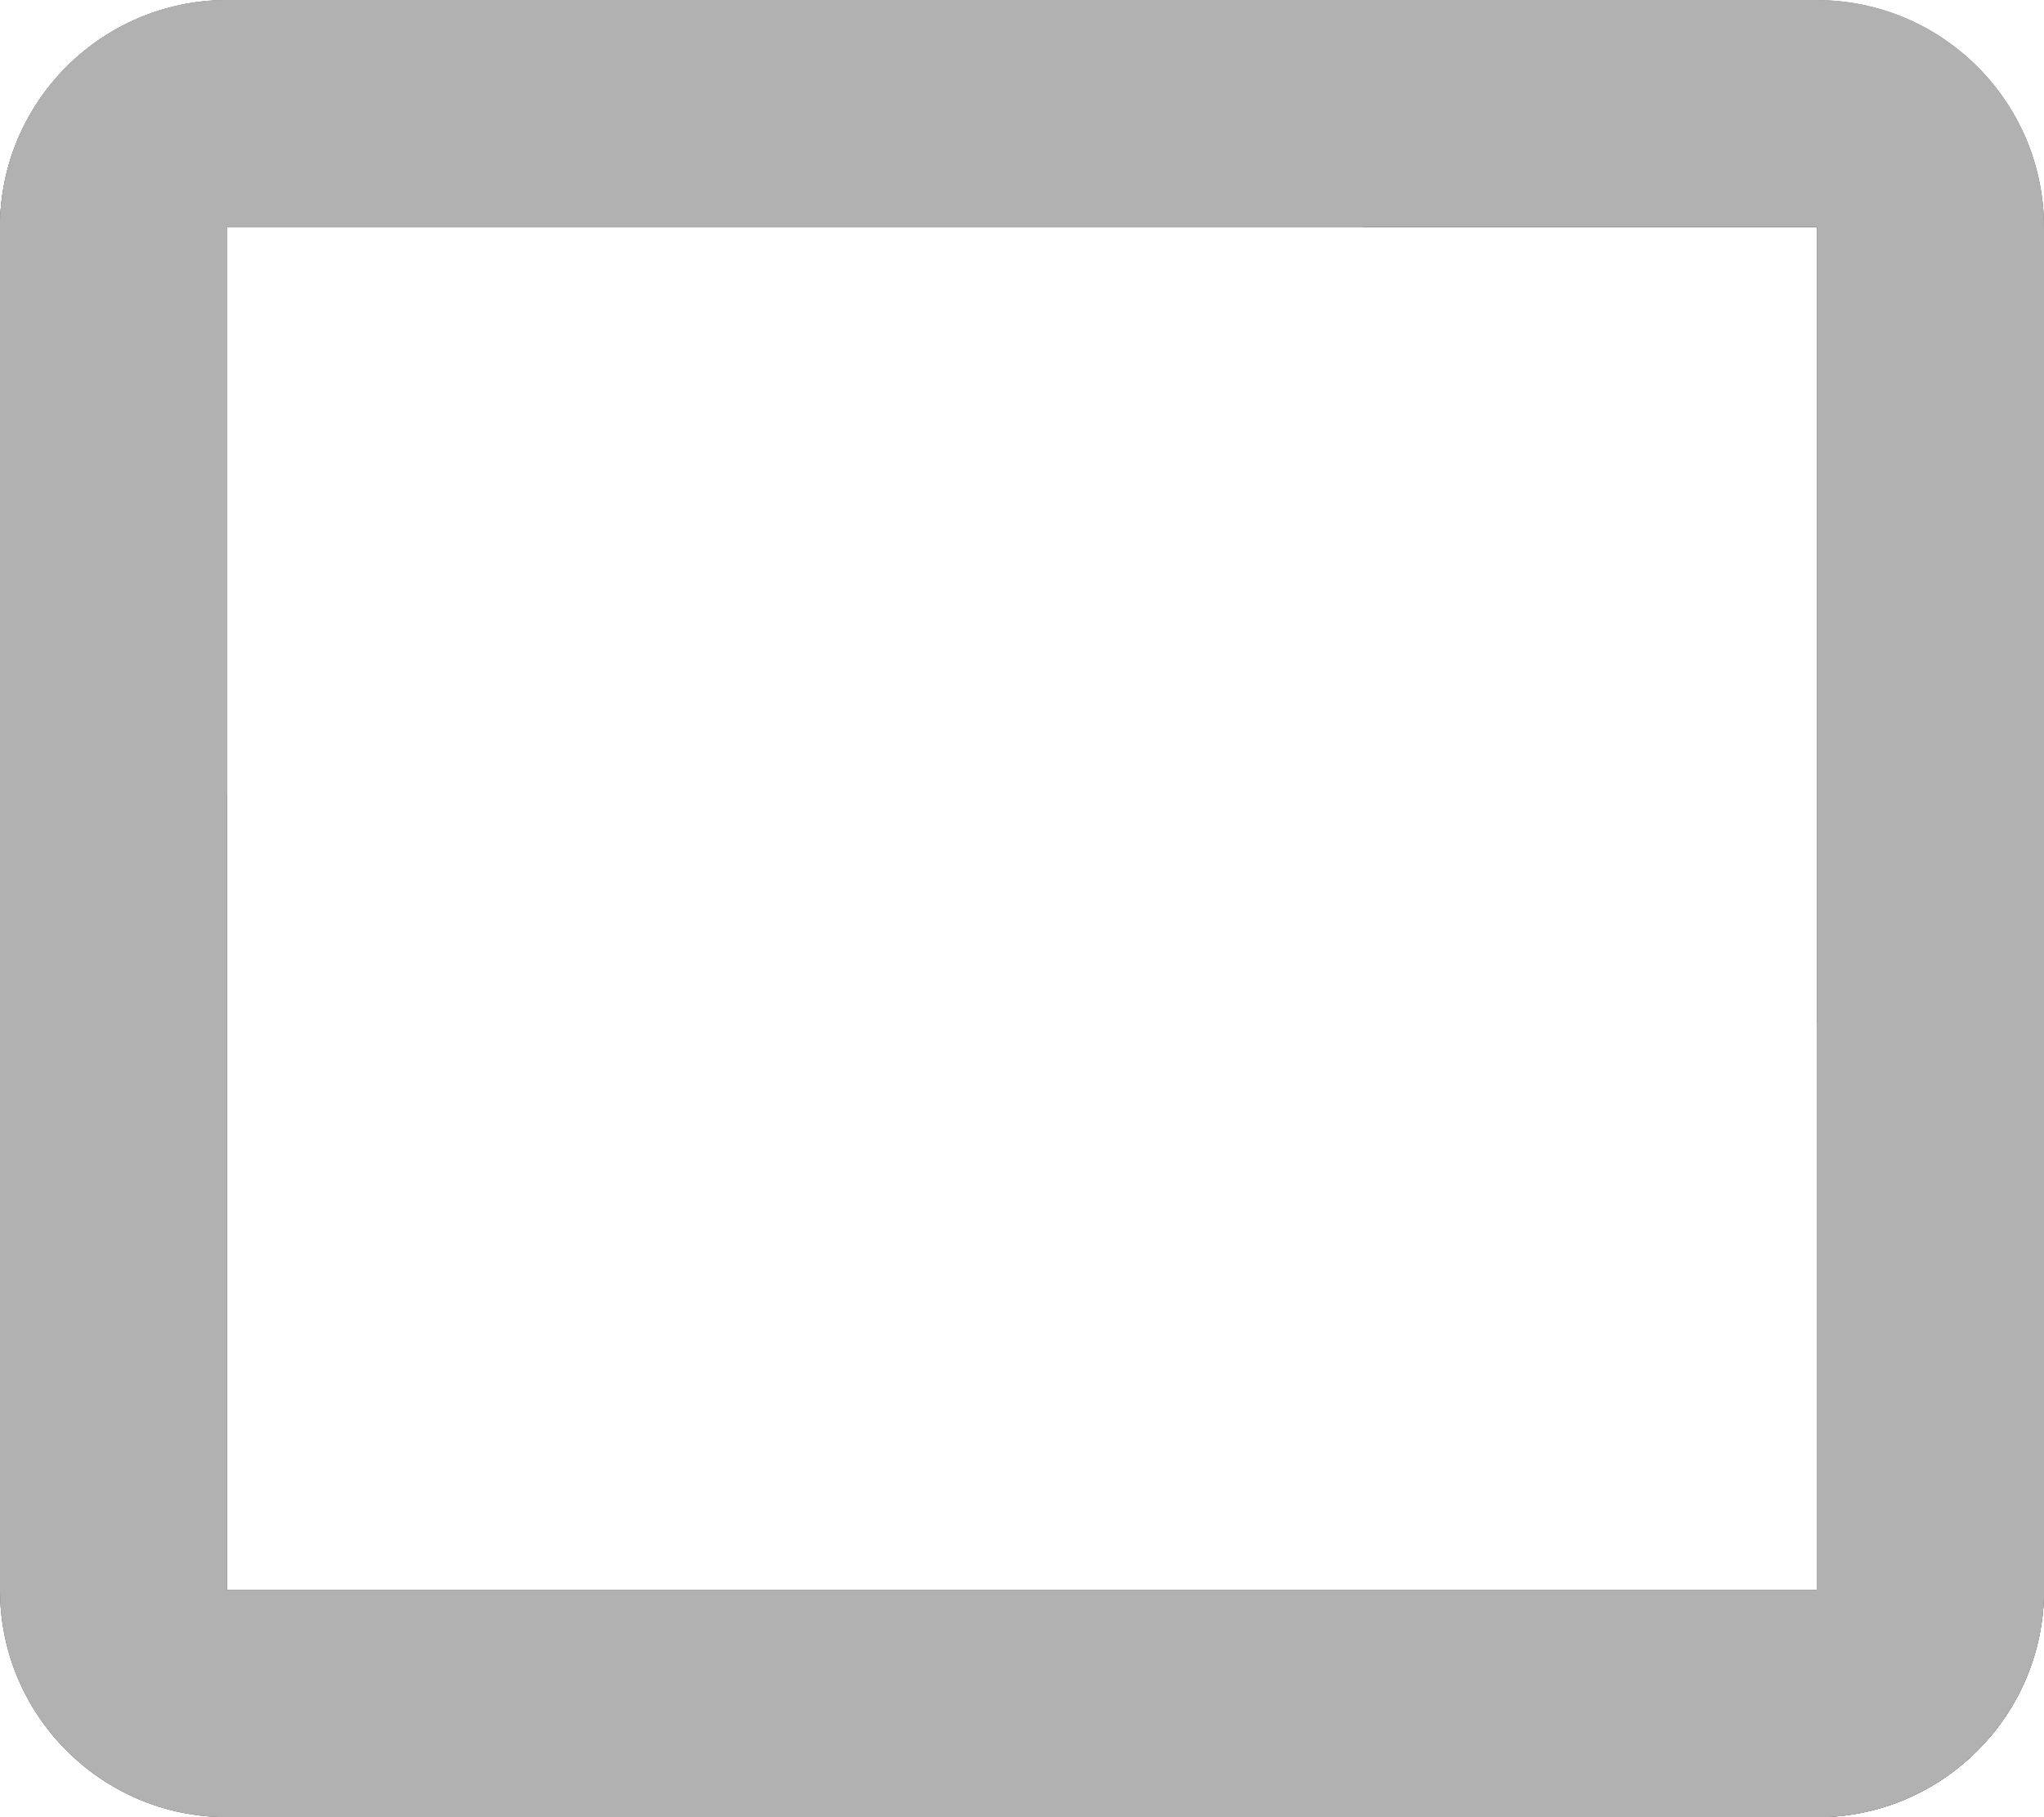 <?xml version="1.0" encoding="UTF-8"?>
<svg width="18px" height="16px" viewBox="0 0 18 16" version="1.1" xmlns="http://www.w3.org/2000/svg" xmlns:xlink="http://www.w3.org/1999/xlink">
    <!-- Generator: Sketch 48.2 (47327) - http://www.bohemiancoding.com/sketch -->
    <title>Fill 272 + Fill 273</title>
    <desc>Created with Sketch.</desc>
    <defs></defs>
    <g id="A4" stroke="none" stroke-width="1" fill="none" fill-rule="evenodd" transform="translate(-249, -341)">
        <g id="Fill-272-+-Fill-273" transform="translate(249, 339)">
            <path d="M16,18 L2,18 C0.897,18 0,17.104 0,16 L0,4 C0,2.898 0.897,2.001 2,2.001 L12,2.001 L12,4 L2,4 L2,16 L16,16 L16,11.001 L18,11.001 L18,16 C18,17.104 17.103,18 16,18" id="Fill-272" fill="#4A4A4A"></path>
            <path d="M16,18 L2,18 C0.897,18 0,17.104 0,16 L0,4 C0,2.898 0.897,2.001 2,2.001 L12,2.001 L12,4 L2,4 L2,16 L16,16 L16,11.001 L18,11.001 L18,16 C18,17.104 17.103,18 16,18" id="Fill-272" fill="#4A4A4A" transform="translate(9, 10.001) rotate(-180) translate(-9, -10.001) "></path>
            <path d="M16,18 L2,18 C0.897,18 0,17.103 0,16 L0,4 C0,2.898 0.897,2 2,2 L12,2 L12,4 L2,4 L2,16 L16,16 L16,11 L18,11 L18,16 C18,17.103 17.103,18 16,18" id="Fill-272" fill="#B1B1B1"></path>
            <path d="M16,18 L2,18 C0.897,18 0,17.103 0,16 L0,4 C0,2.898 0.897,2 2,2 L12,2 L12,4 L2,4 L2,16 L16,16 L16,11 L18,11 L18,16 C18,17.103 17.103,18 16,18" id="Fill-272" fill="#B1B1B1" transform="translate(9, 10) rotate(-180) translate(-9, -10) "></path>
            <polygon id="Fill-273" points="8.987 14 4 8.948 5.789 7.135 8.899 10.286 18.128 0 20 1.724"></polygon>
        </g>
    </g>
</svg>